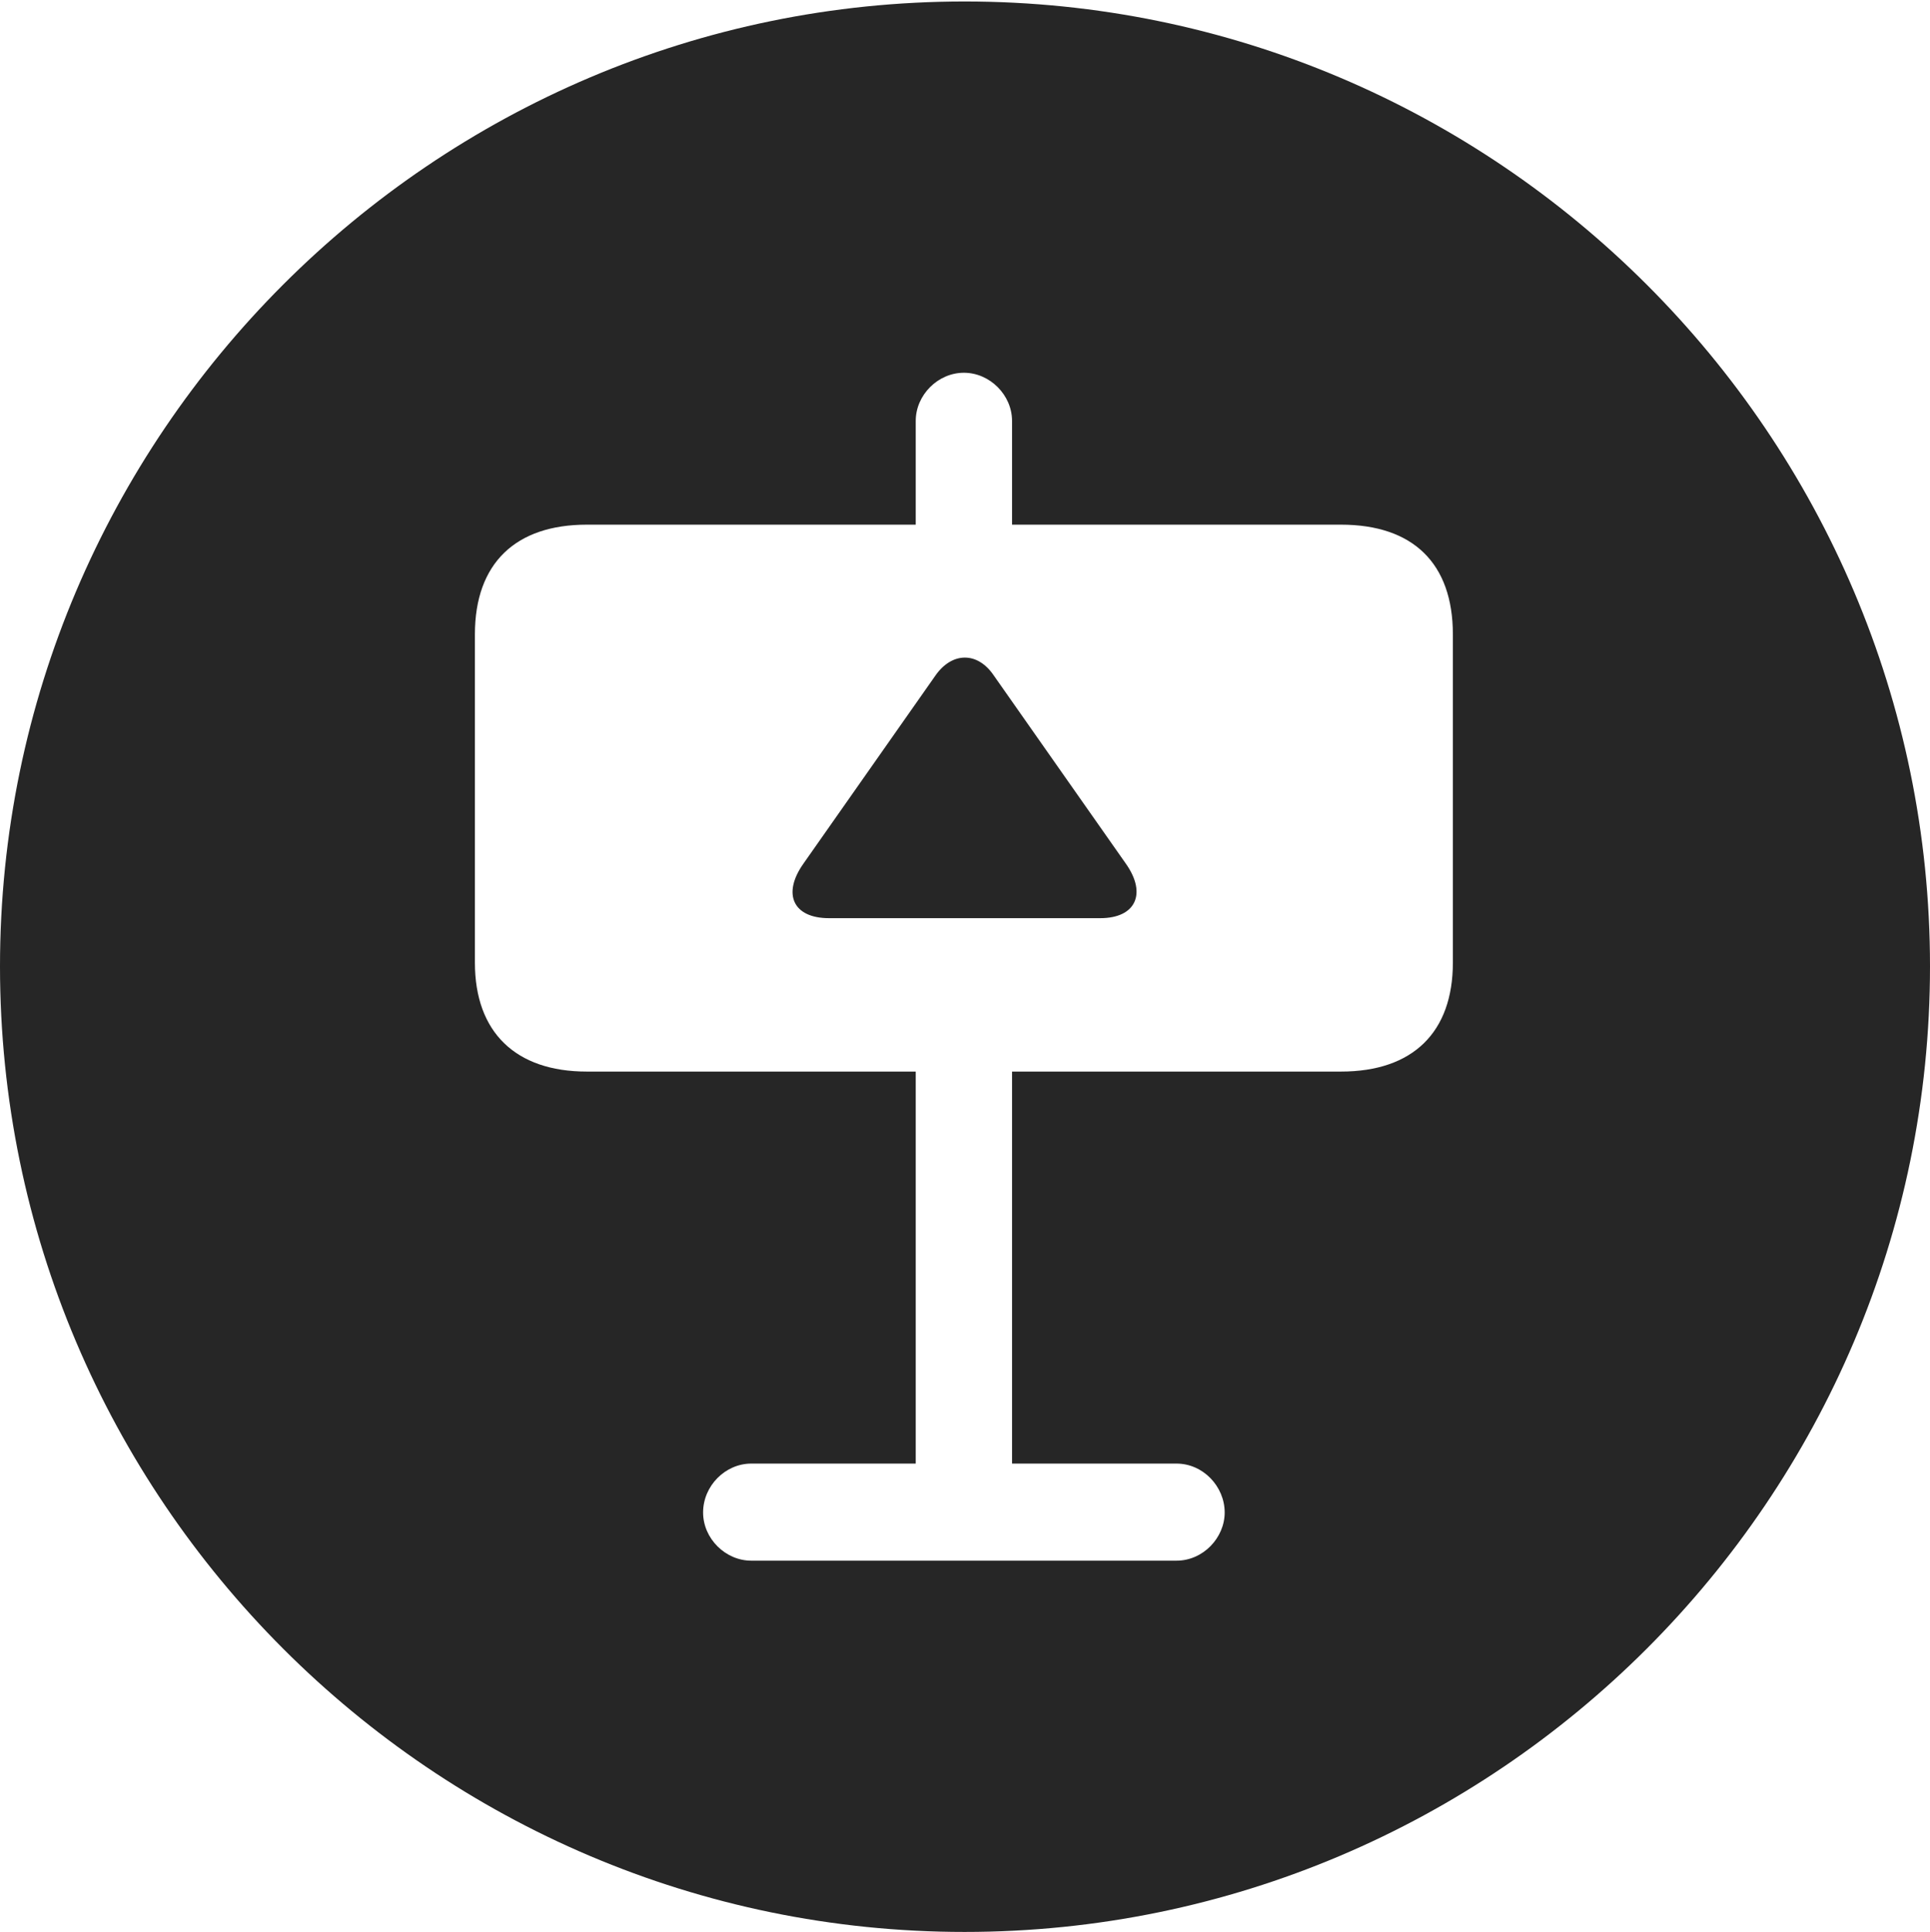 <?xml version="1.0" encoding="UTF-8"?>
<!--Generator: Apple Native CoreSVG 326-->
<!DOCTYPE svg
PUBLIC "-//W3C//DTD SVG 1.1//EN"
       "http://www.w3.org/Graphics/SVG/1.1/DTD/svg11.dtd">
<svg version="1.1" xmlns="http://www.w3.org/2000/svg" xmlns:xlink="http://www.w3.org/1999/xlink" viewBox="0 0 651.25 651.75">
 <g>
  <rect height="651.75" opacity="0" width="651.25" x="0" y="0"/>
  <path d="M651.25 326C651.25 505.5 505 651.75 325.5 651.75C146.25 651.75 0 505.5 0 326C0 146.75 146.25 0.5 325.5 0.5C505 0.5 651.25 146.75 651.25 326ZM309 142L309 177L198 177C174 177 160.25 190 160.25 214L160.25 324.75C160.25 348.25 174 361.5 198 361.5L309 361.5L309 493.75L253.5 493.75C244.75 493.75 237.25 501.25 237.25 510.25C237.25 519 244.75 526.5 253.5 526.5L397 526.5C406 526.5 413.25 518.75 413.25 510.25C413.25 501.5 406 493.75 397 493.75L341.5 493.75L341.5 361.5L452.5 361.5C476.75 361.5 490.25 348.25 490.25 324.75L490.25 214C490.25 190 476.75 177 452.5 177L341.5 177L341.5 142C341.5 133.25 334 125.75 325.25 125.75C316.5 125.75 309 133.25 309 142ZM335.25 227.75L380 291.5C387 301.5 383.25 309.75 371.25 309.75L279.75 309.75C267.5 309.75 264 301.5 271 291.5L315.75 227.75C321.25 220 329.75 219.75 335.25 227.75Z" fill="black" fill-opacity="0.85"/>
 </g>
</svg>
